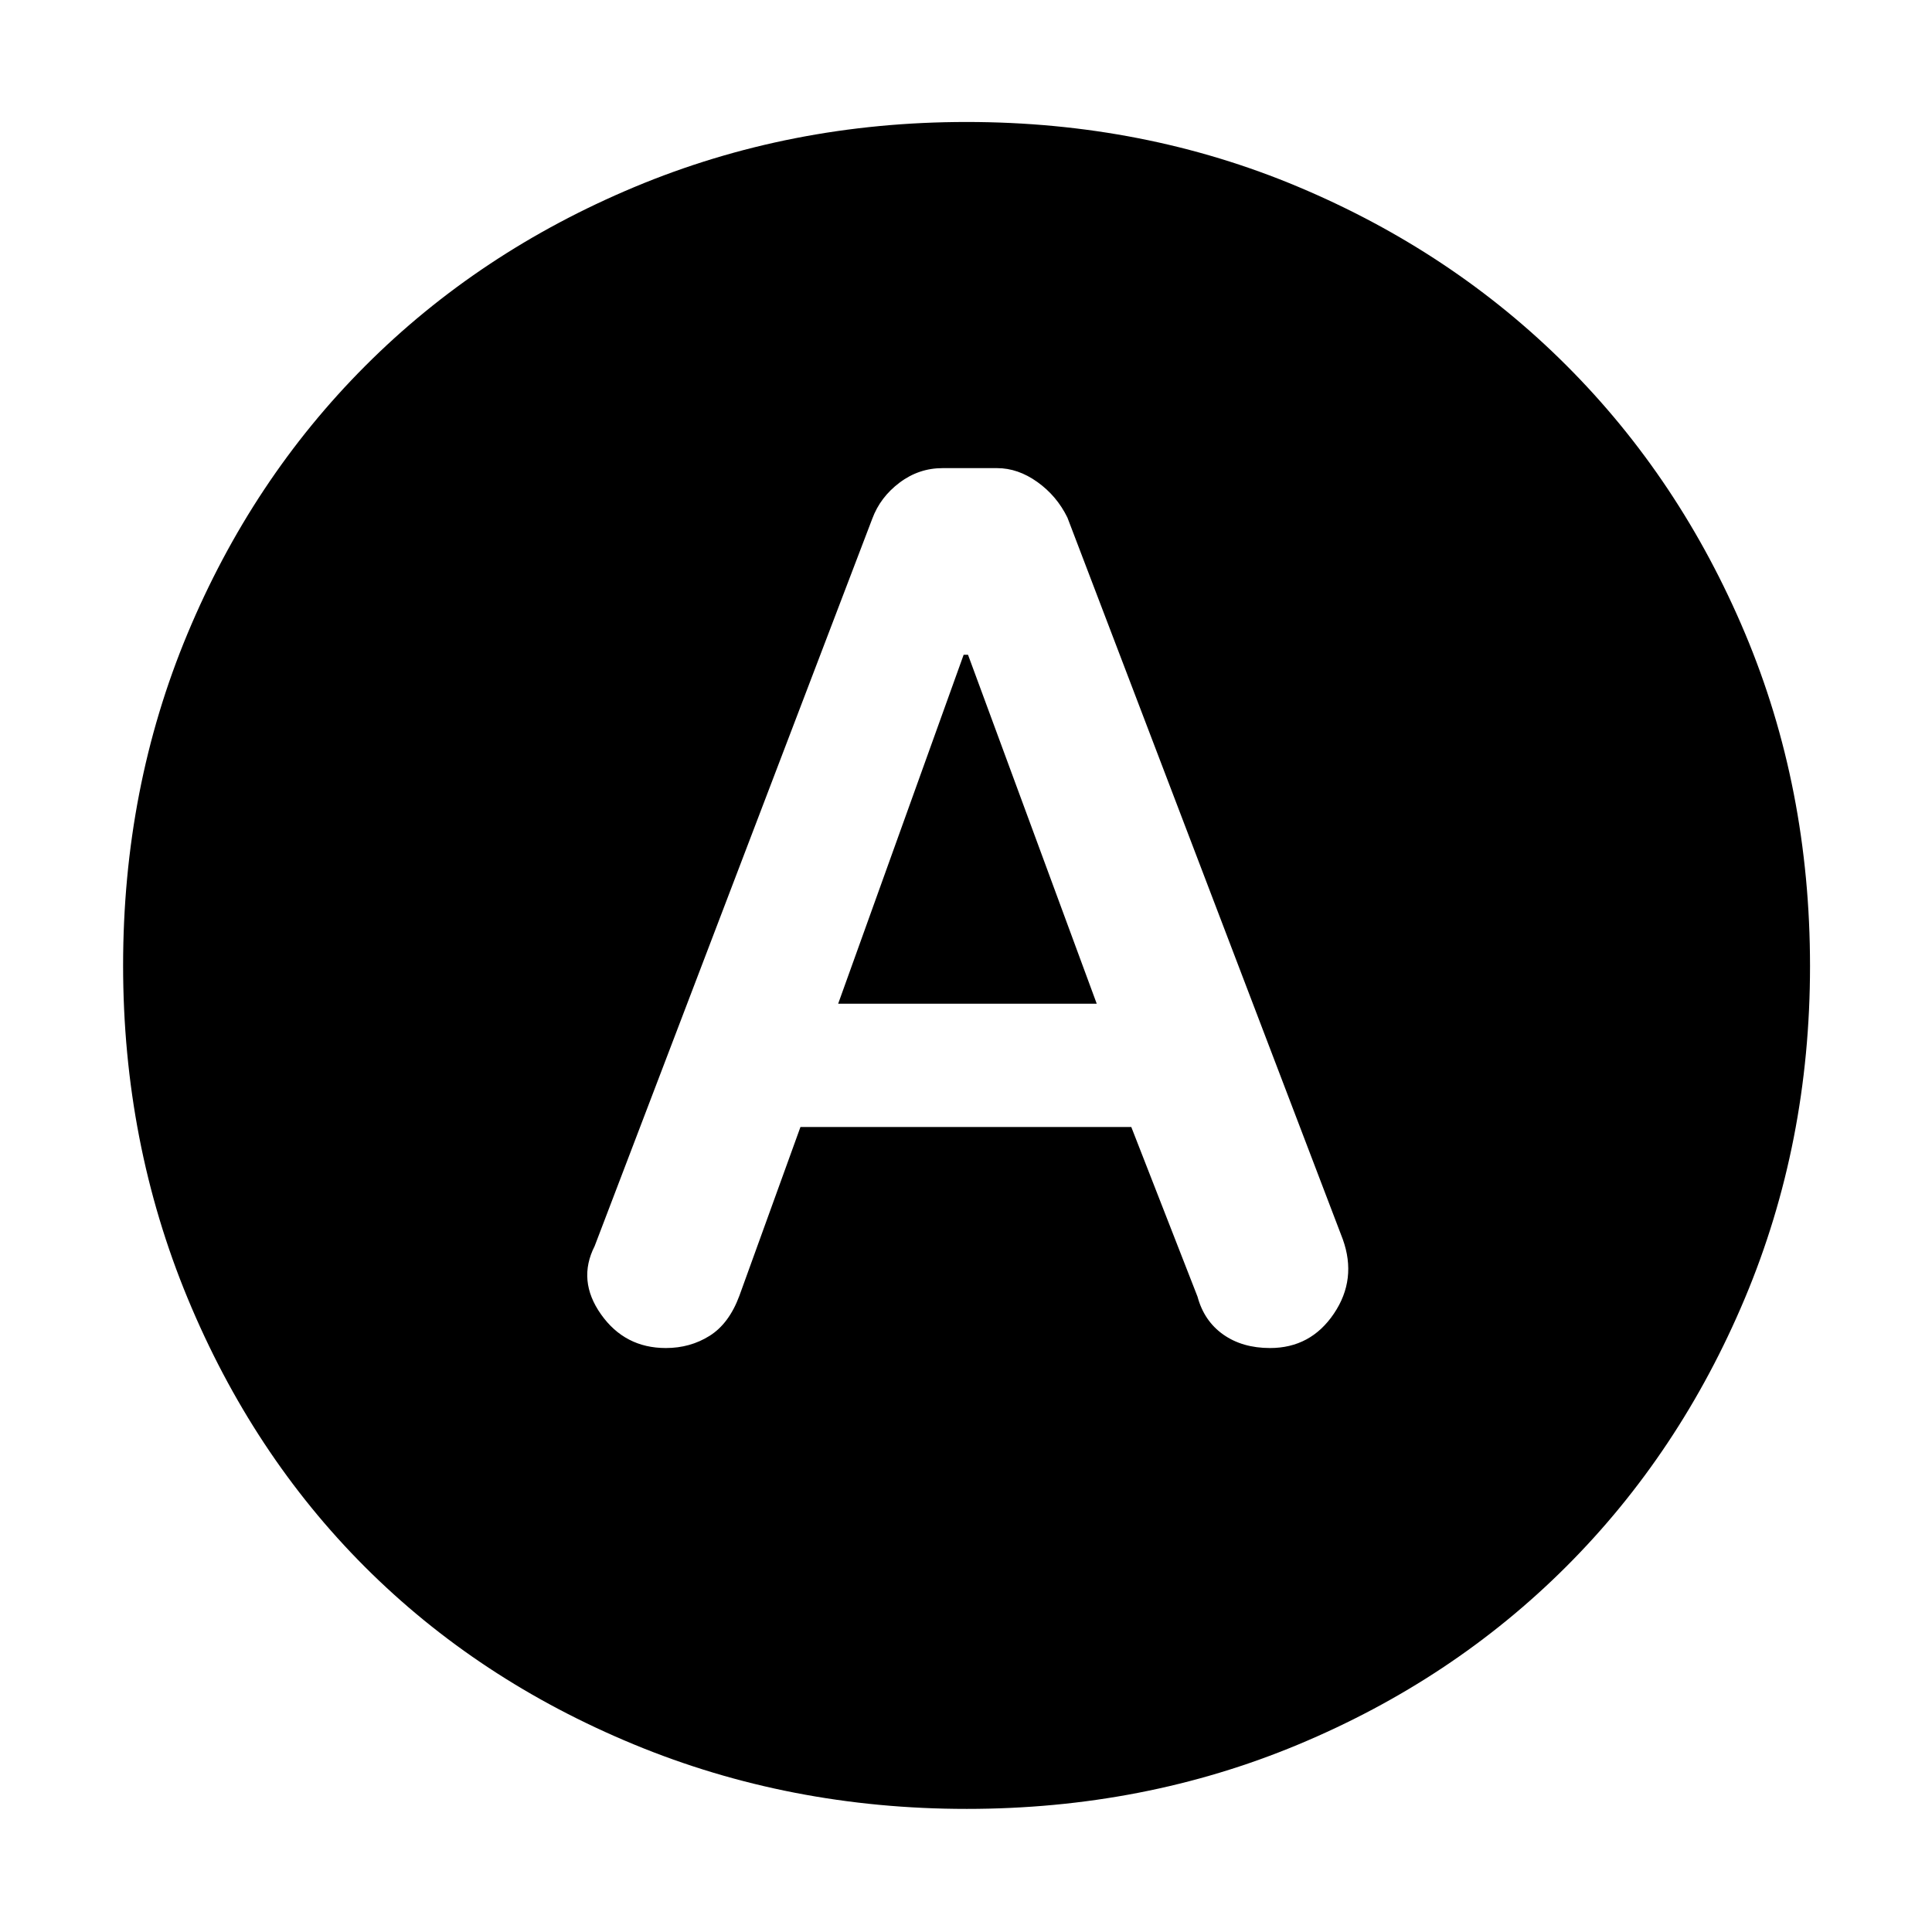 <svg xmlns="http://www.w3.org/2000/svg" height="48" viewBox="0 -960 960 960" width="48"><path d="M397.74-400h164.39l32.91 84.3q3.27 12.1 12.77 18.81 9.51 6.72 23.26 6.72 20.22 0 31.75-17.11 11.53-17.11 4.4-36.94L530.39-702.83q-5.27-10.76-14.92-17.66-9.66-6.9-20-6.9h-27.12q-11.78 0-21.37 7.22-9.59 7.22-13.55 17.91L295.48-340.83q-8.7 17.13 3.14 33.89 11.83 16.77 32.25 16.77 12.08 0 21.74-6.07 9.65-6.06 14.78-19.89L397.74-400Zm18.74-61.26 62.35-173.39H481l63.96 173.39H416.48Zm63.8 400.09q-87.92 0-165.38-32.07-77.47-32.07-133.53-88.13-56.06-56.06-88.13-133.53-32.07-77.46-32.07-165.38 0-88.18 32-164.84 31.99-76.66 88.38-133.12 56.39-56.46 133.66-88.81 77.27-32.34 165.07-32.34 88.17 0 164.88 32.26t133.19 88.71q56.48 56.45 88.76 133.14 32.28 76.69 32.28 165.36 0 87.92-32.34 164.95-32.35 77.03-88.81 133.42-56.46 56.39-133.12 88.38-76.66 32-164.84 32Z"/></svg>